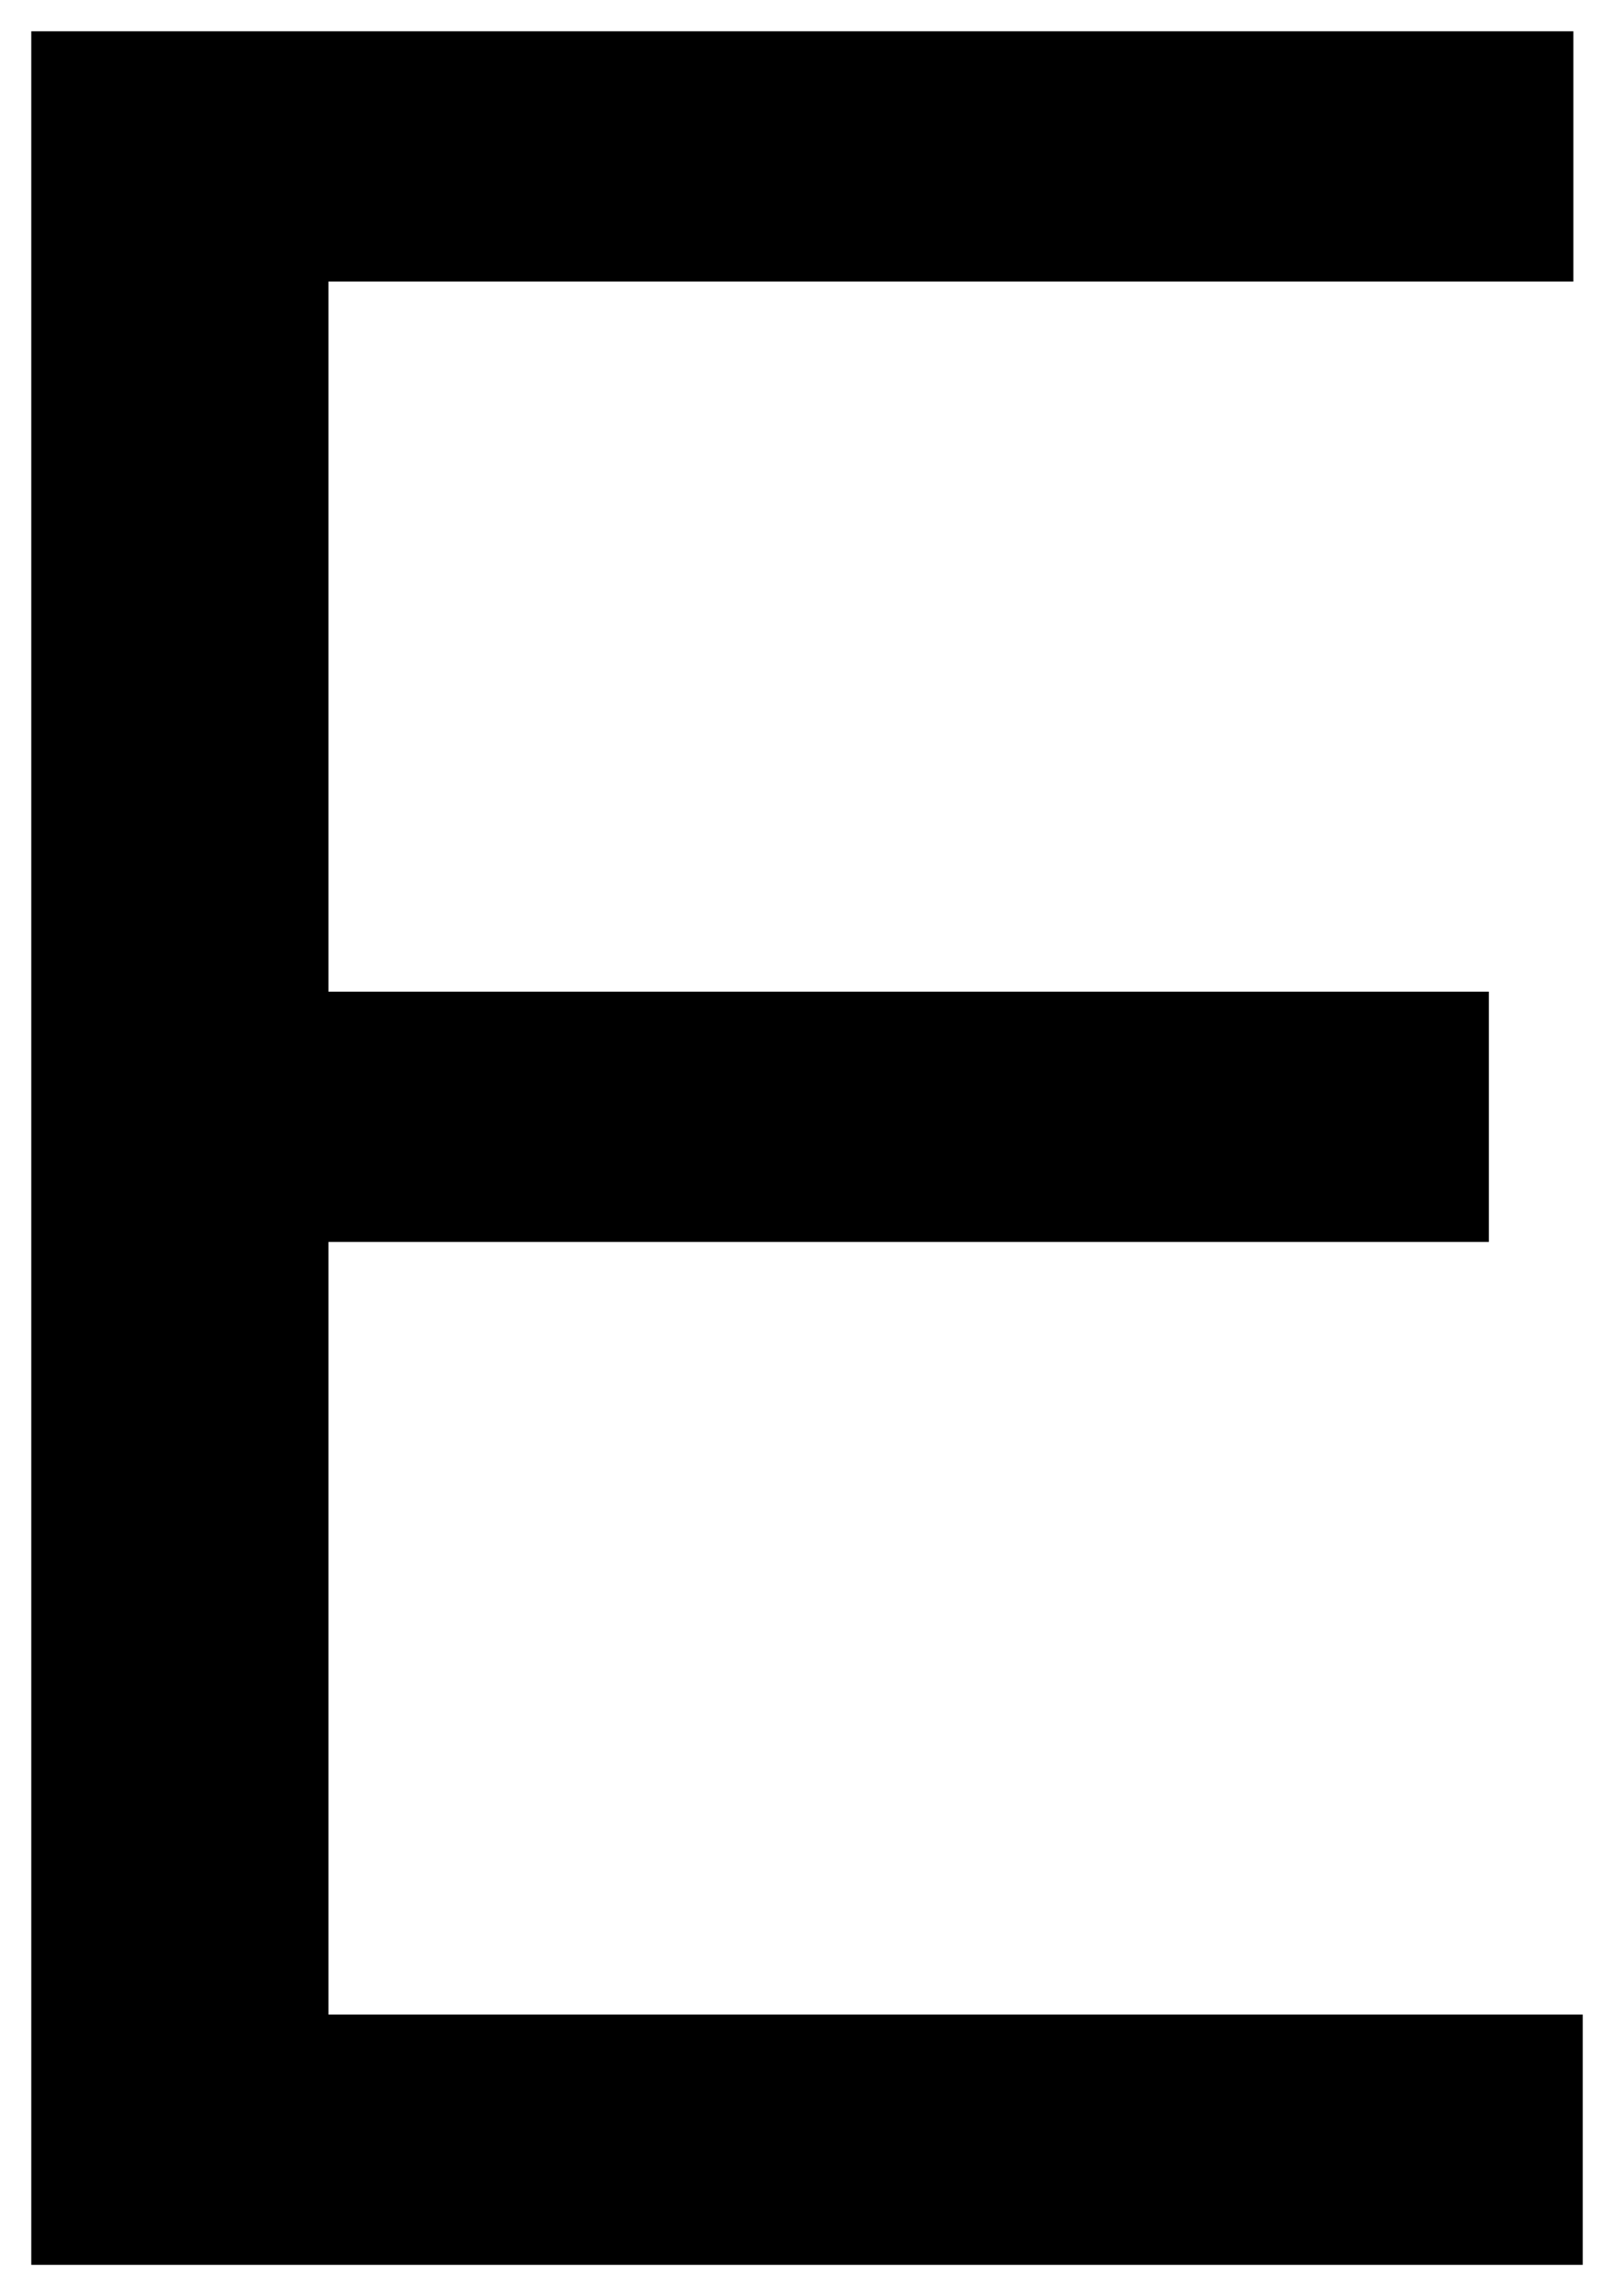 <svg xmlns="http://www.w3.org/2000/svg" viewBox="137.4 -7883.2 25.8 36.7"><defs><style>.cls-1{stroke:rgba(0,0,0,0)}</style></defs><path id="Path_7023" data-name="Path 7023" class="cls-1" d="M3.9-35.7V0h24.8v-4H8.65v-12.35H27.2v-4H8.65V-31.7h19.9v-4z" transform="translate(134 -7847)"/></svg>